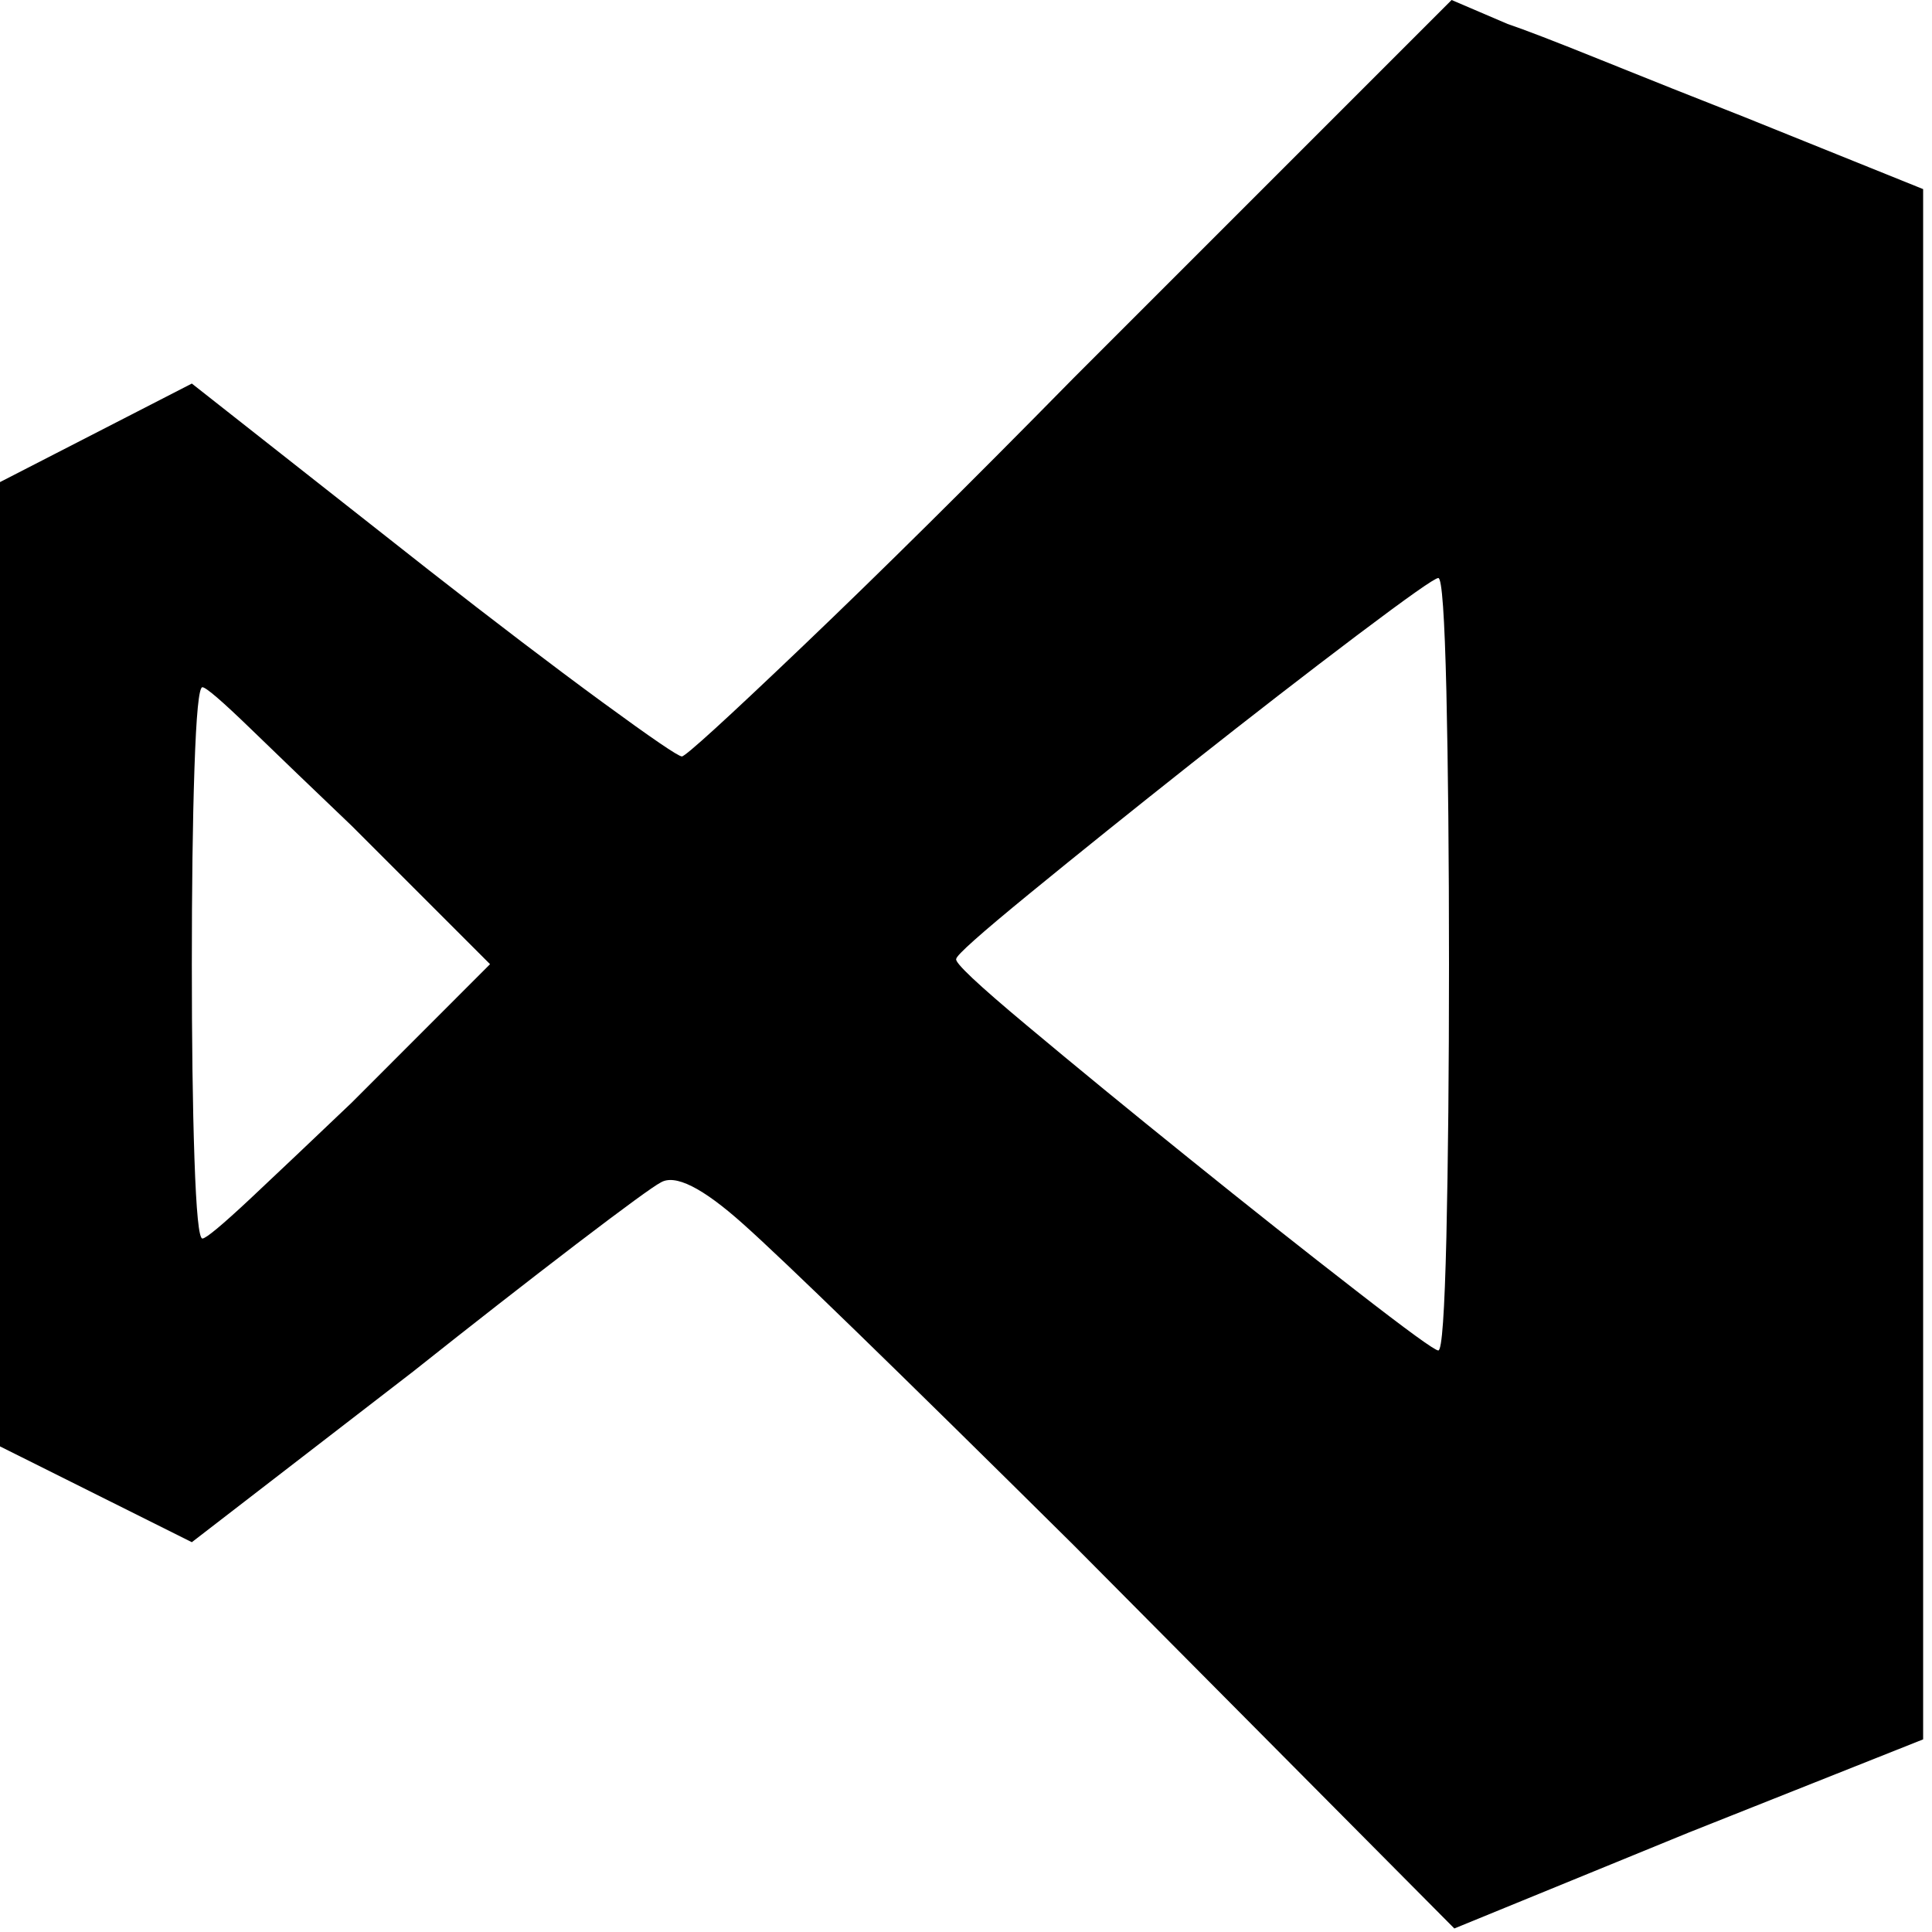 <?xml version="1.0" encoding="UTF-8"?>
<svg width="17px" height="17px" viewBox="0 0 17 17" version="1.1" xmlns="http://www.w3.org/2000/svg" xmlns:xlink="http://www.w3.org/1999/xlink">
    <title>Fill 1</title>
    <g id="Branding-Types" stroke="none" stroke-width="1" fill="none" fill-rule="evenodd">
        <path d="M9.445,3.328 C8.539,4.25 7.746,5.035 7.066,5.684 C6.387,6.332 6.031,6.656 6,6.656 C5.969,6.656 5.734,6.496 5.297,6.176 C4.859,5.855 4.352,5.469 3.773,5.016 L1.688,3.375 L0,4.242 L0,12.727 L1.688,13.57 L3.633,12.07 C4.164,11.648 4.645,11.273 5.074,10.945 C5.504,10.617 5.75,10.438 5.812,10.406 C5.938,10.328 6.18,10.449 6.539,10.77 C6.898,11.09 7.867,12.031 9.445,13.594 L12.797,16.969 L14.859,16.125 L16.922,15.305 L16.922,1.664 L15.352,1.031 C14.914,0.859 14.492,0.691 14.086,0.527 C13.68,0.363 13.406,0.258 13.266,0.211 L12.773,0 L9.445,3.328 Z M12.75,8.484 C12.75,9.422 12.742,10.223 12.727,10.887 C12.711,11.551 12.688,11.883 12.656,11.883 C12.625,11.883 12.383,11.707 11.93,11.355 C11.477,11.004 10.988,10.617 10.465,10.195 C9.941,9.773 9.465,9.383 9.035,9.023 C8.605,8.664 8.398,8.469 8.414,8.438 C8.414,8.406 8.629,8.215 9.059,7.863 C9.488,7.512 9.965,7.129 10.488,6.715 C11.012,6.301 11.496,5.926 11.941,5.59 C12.387,5.254 12.625,5.086 12.656,5.086 C12.688,5.086 12.711,5.418 12.727,6.082 C12.742,6.746 12.75,7.547 12.75,8.484 Z M3.094,7.266 L4.312,8.484 L3.094,9.703 C2.75,10.031 2.453,10.312 2.203,10.547 C1.953,10.781 1.812,10.898 1.781,10.898 C1.75,10.898 1.727,10.664 1.711,10.195 C1.695,9.727 1.688,9.156 1.688,8.484 C1.688,7.812 1.695,7.238 1.711,6.762 C1.727,6.285 1.75,6.047 1.781,6.047 C1.812,6.047 1.953,6.168 2.203,6.41 C2.453,6.652 2.75,6.938 3.094,7.266 Z" id="Fill-1" fill="#000000"></path>
    </g>
</svg>